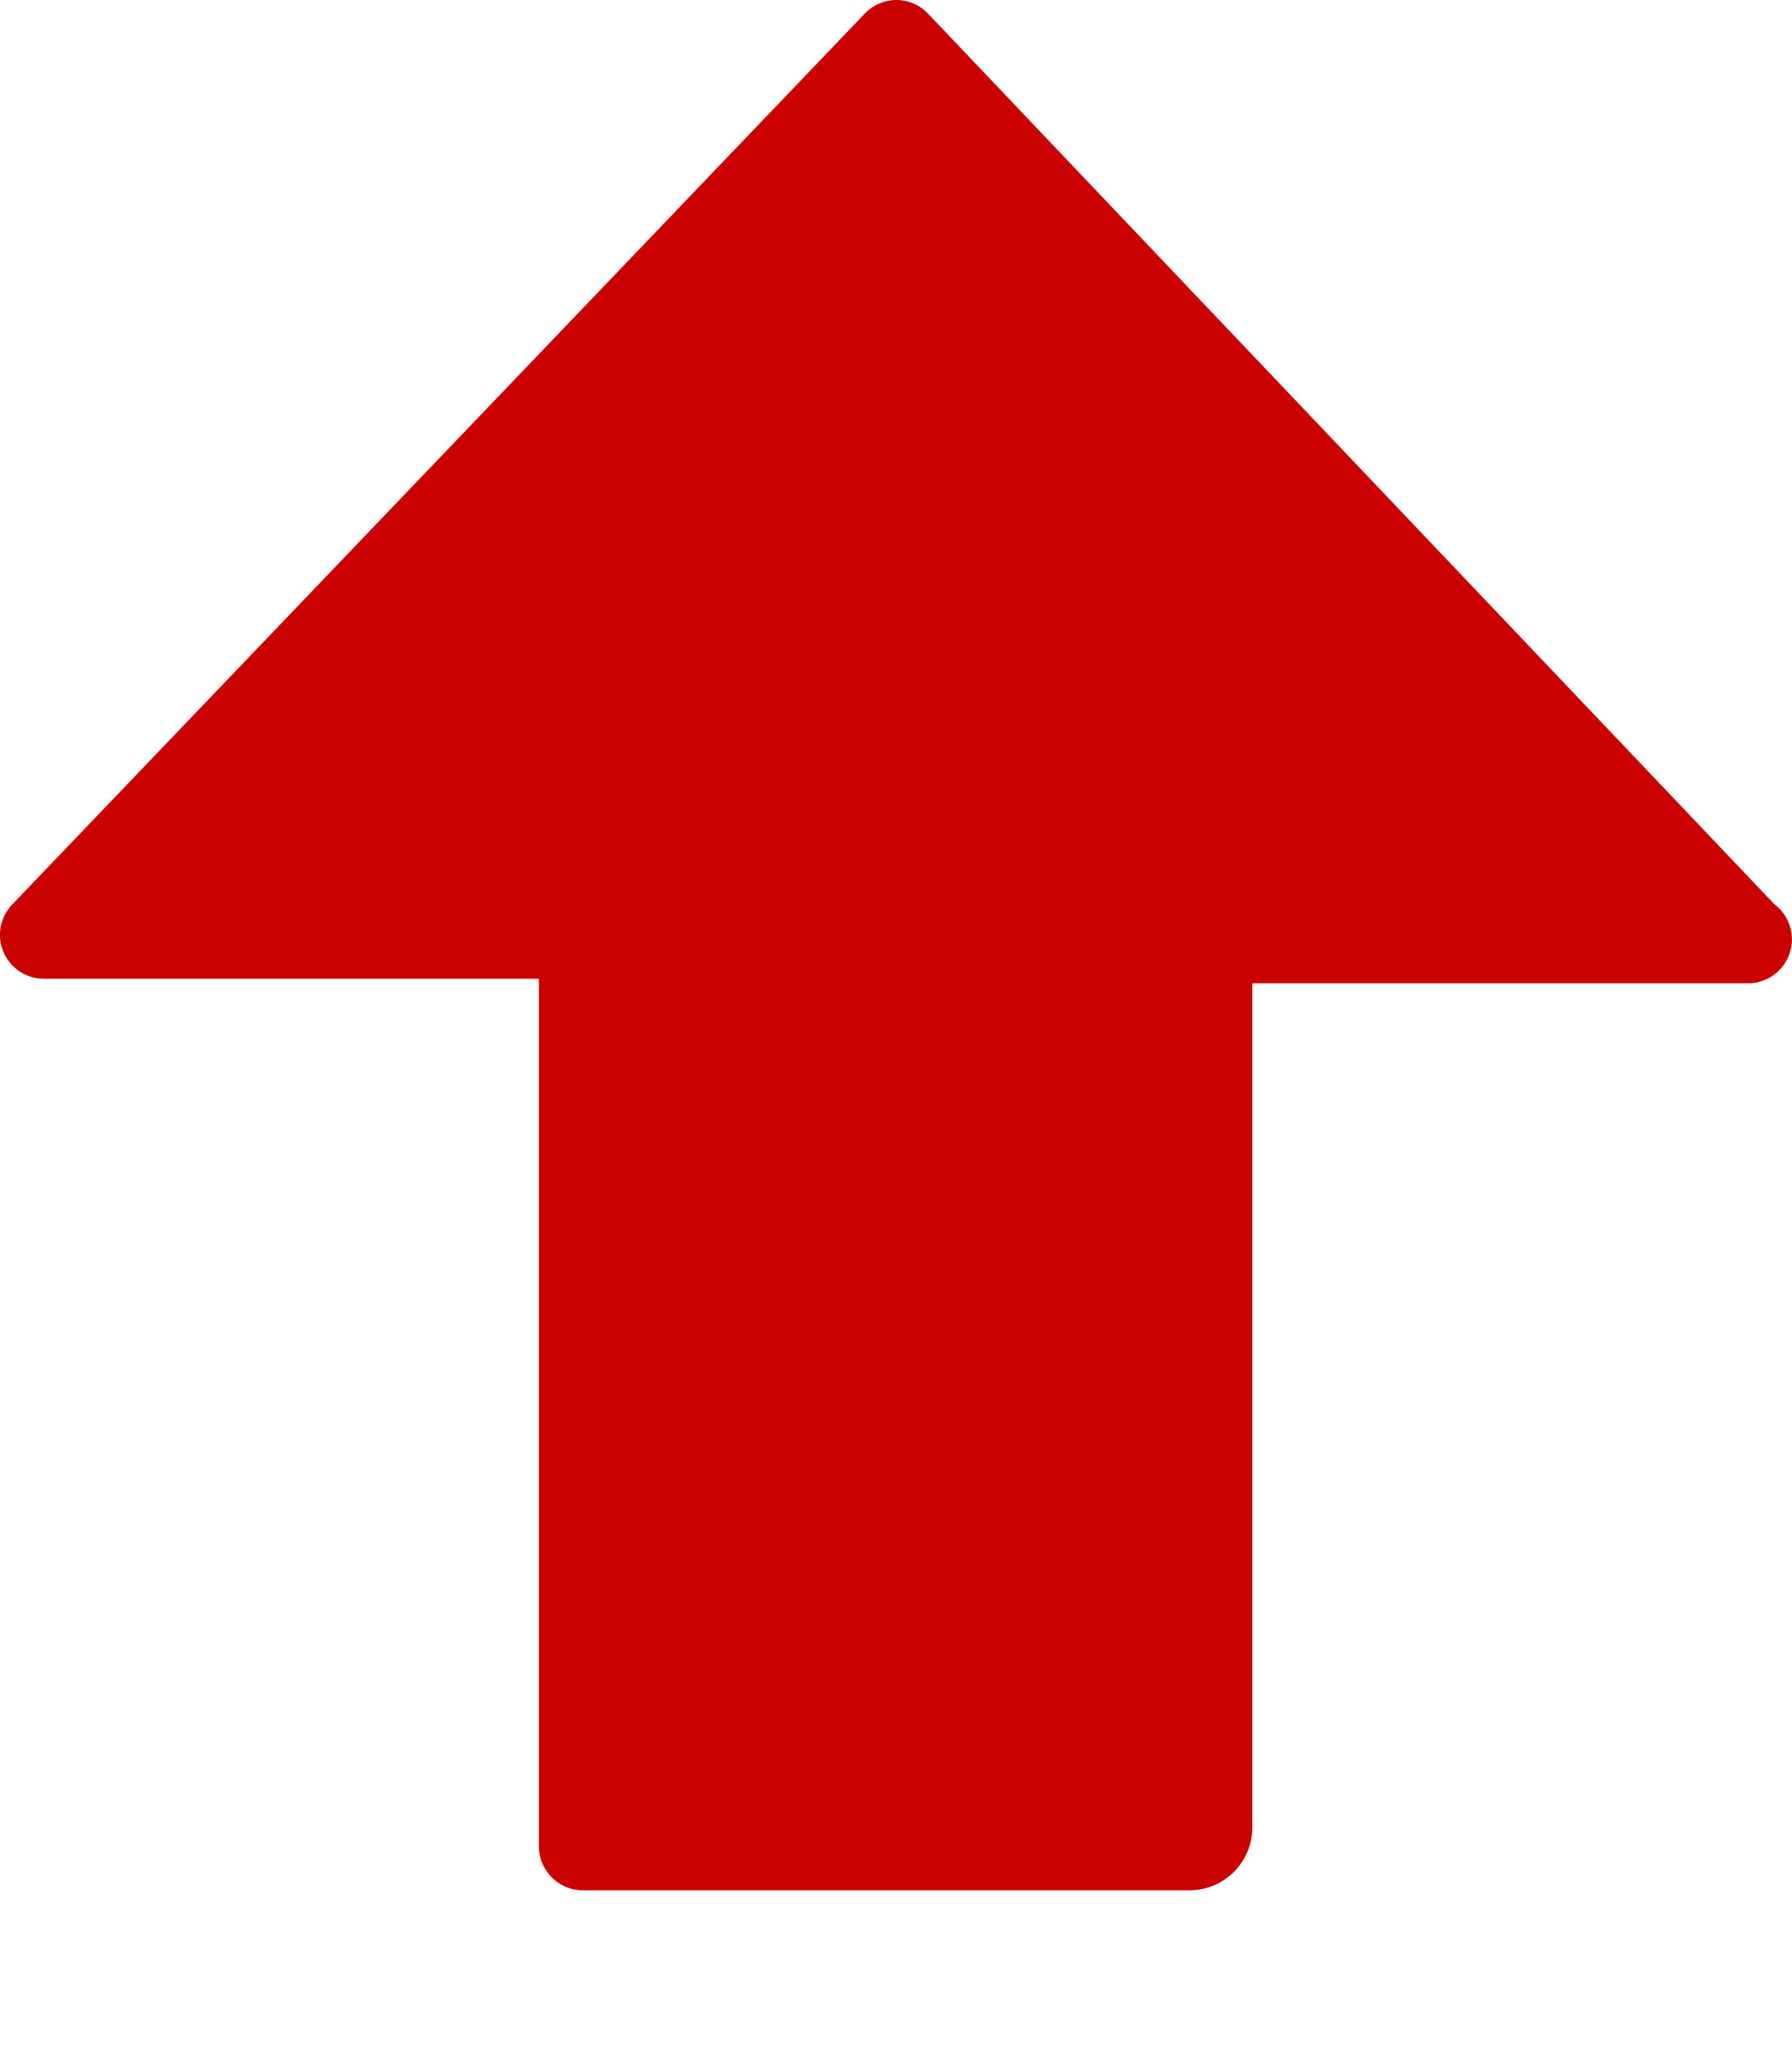 <?xml version="1.0" encoding="UTF-8"?>
<svg width="7px" height="8px" viewBox="0 0 7 8" version="1.1" xmlns="http://www.w3.org/2000/svg" xmlns:xlink="http://www.w3.org/1999/xlink">
    <title>Shape 红</title>
    <g id="页面1" stroke="none" stroke-width="1" fill="none" fill-rule="evenodd">
        <g id="01董办-舆情宝" transform="translate(-1329, -1394)" fill="#CB0000" fill-rule="nonzero">
            <path d="M1332.379,1394.052 L1329.049,1397.53 C1329,1397.58 1328.986,1397.654 1329.014,1397.718 C1329.042,1397.782 1329.105,1397.823 1329.175,1397.821 L1331.105,1397.821 L1331.105,1401.208 C1331.105,1401.303 1331.182,1401.38 1331.276,1401.38 L1333.647,1401.38 C1333.782,1401.38 1333.892,1401.27 1333.892,1401.134 L1333.892,1397.839 L1335.823,1397.839 C1335.898,1397.841 1335.965,1397.795 1335.99,1397.724 C1336.015,1397.654 1335.991,1397.575 1335.931,1397.53 L1332.624,1394.052 C1332.592,1394.019 1332.548,1394 1332.502,1394 C1332.455,1394 1332.411,1394.019 1332.379,1394.052 Z" id="Shape-红"></path>
        </g>
    </g>
</svg>